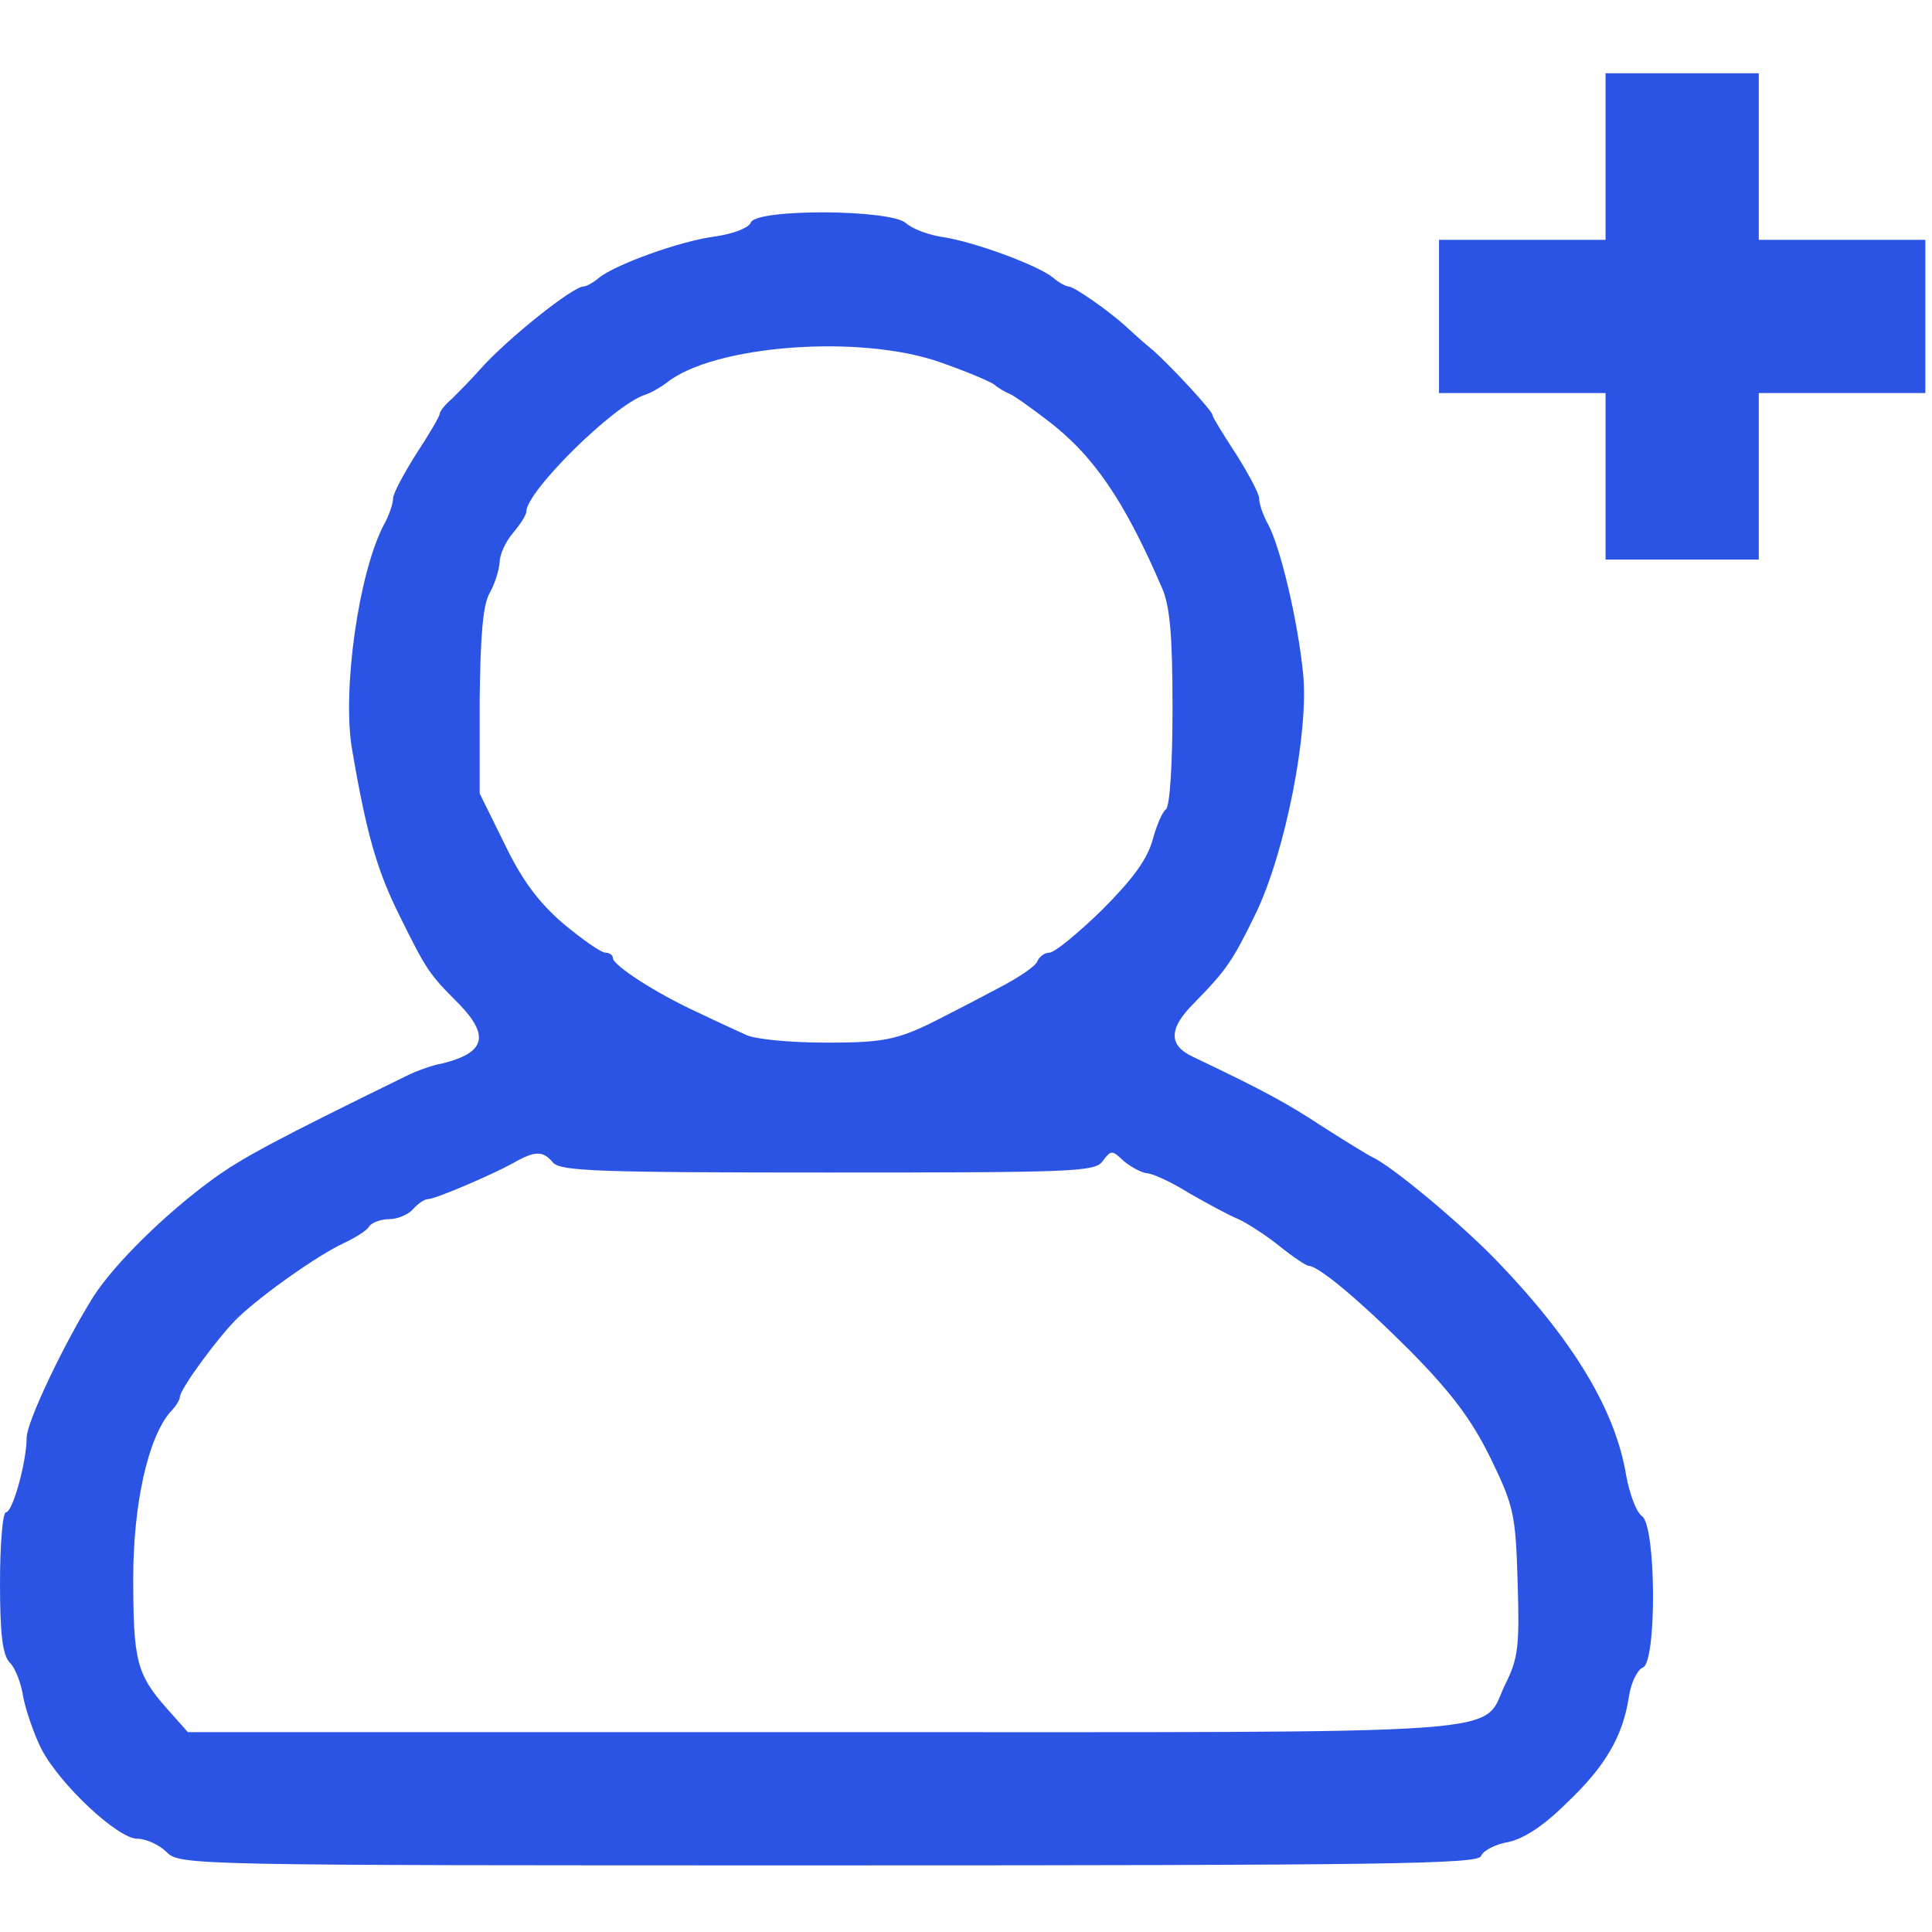 <?xml version="1.0" standalone="no"?>
<!DOCTYPE svg PUBLIC "-//W3C//DTD SVG 20010904//EN" "http://www.w3.org/TR/2001/REC-SVG-20010904/DTD/svg10.dtd">
<svg version="1.0" xmlns="http://www.w3.org/2000/svg" width="40" height="40" viewBox="0 0 290 270" preserveAspectRatio="xMidYMid meet">

<g transform="translate(0,270) scale(0.1,-0.1)" fill="#2C54E4" stroke="none">
<path d="M2410 2565 l0 -125 -125 0 -125 0 0 -115 0 -115 125 0 125 0 0 -125 0 -125 115 0 115 0 0 125 0 125 125 0 125 0 0 115 0 115 -125 0 -125 0 0 125 0 125 -115 0 -115 0 0 -125z"/>
<path d="M1127 2466 c-3 -8 -26 -17 -54 -21 -53 -7 -149 -42 -174 -62 -8 -7
-19 -13 -23 -13 -16 0 -114 -78 -155 -124 -14 -16 -34 -36 -43 -45 -10 -8 -18
-19 -18 -22 0 -4 -16 -31 -35 -60 -19 -30 -35 -60 -35 -67 0 -8 -6 -26 -14
-40 -38 -73 -62 -247 -48 -334 22 -130 38 -185 72 -253 40 -81 44 -87 88 -131
47 -48 41 -74 -23 -90 -17 -3 -41 -12 -55 -19 -196 -96 -247 -123 -292 -156
-71 -52 -145 -125 -177 -174 -43 -68 -101 -189 -101 -213 0 -36 -21 -112 -31
-112 -5 0 -9 -48 -9 -106 0 -79 4 -109 15 -120 8 -8 17 -31 20 -52 4 -20 16
-55 27 -77 28 -54 115 -135 144 -135 13 0 33 -9 44 -20 20 -20 33 -20 994 -20
840 0 975 2 979 14 3 8 22 18 41 21 23 5 53 24 88 59 58 55 84 100 93 159 3
21 13 41 21 44 21 8 20 211 -1 227 -9 6 -19 34 -24 61 -16 98 -79 202 -190
318 -55 58 -162 147 -191 160 -8 4 -42 25 -75 46 -53 35 -88 54 -195 105 -36
17 -36 42 2 80 49 50 58 63 93 135 44 91 80 272 71 360 -8 79 -33 186 -52 223
-8 14 -14 32 -14 40 0 7 -16 37 -35 67 -19 29 -35 55 -35 58 0 6 -59 70 -89
97 -14 11 -32 28 -41 36 -25 23 -78 60 -86 60 -4 0 -15 6 -23 13 -23 19 -119
54 -165 61 -21 3 -46 12 -56 21 -23 21 -225 22 -233 1z m285 -210 c37 -13 73
-28 80 -33 7 -6 18 -12 23 -14 6 -2 31 -20 56 -39 70 -53 116 -120 173 -252
12 -27 16 -70 16 -181 0 -84 -4 -148 -10 -152 -5 -3 -14 -24 -20 -46 -8 -29
-30 -59 -76 -105 -36 -35 -71 -64 -79 -64 -7 0 -15 -6 -18 -13 -2 -7 -29 -25
-58 -40 -30 -16 -61 -32 -69 -36 -80 -42 -96 -46 -190 -46 -53 0 -108 5 -121
12 -13 6 -46 21 -73 34 -61 28 -126 70 -126 81 0 4 -5 8 -11 8 -7 0 -35 20
-64 44 -38 33 -62 66 -88 120 l-37 75 0 138 c1 101 5 145 15 163 8 14 14 34
15 46 0 12 9 31 20 44 11 13 20 27 20 32 0 30 129 158 177 175 10 3 25 12 33
18 70 57 291 74 412 31z m-582 -1201 c11 -13 69 -15 413 -15 368 0 401 1 412
17 13 17 14 17 32 0 11 -9 26 -17 34 -18 8 0 37 -13 64 -30 28 -16 61 -34 74
-39 13 -6 41 -24 61 -40 21 -17 41 -30 44 -30 15 0 76 -51 153 -128 62 -63 92
-103 120 -160 35 -72 38 -84 41 -186 3 -96 1 -115 -18 -153 -39 -79 47 -73
-1021 -73 l-957 0 -32 36 c-45 51 -50 72 -50 195 0 111 22 211 56 250 8 8 14
18 14 22 0 12 59 92 87 119 39 37 122 95 159 112 17 8 35 19 38 25 4 6 18 11
30 11 13 0 29 7 36 15 7 8 17 15 22 15 11 0 93 35 128 54 33 19 45 19 60 1z"/>
</g>
</svg>

